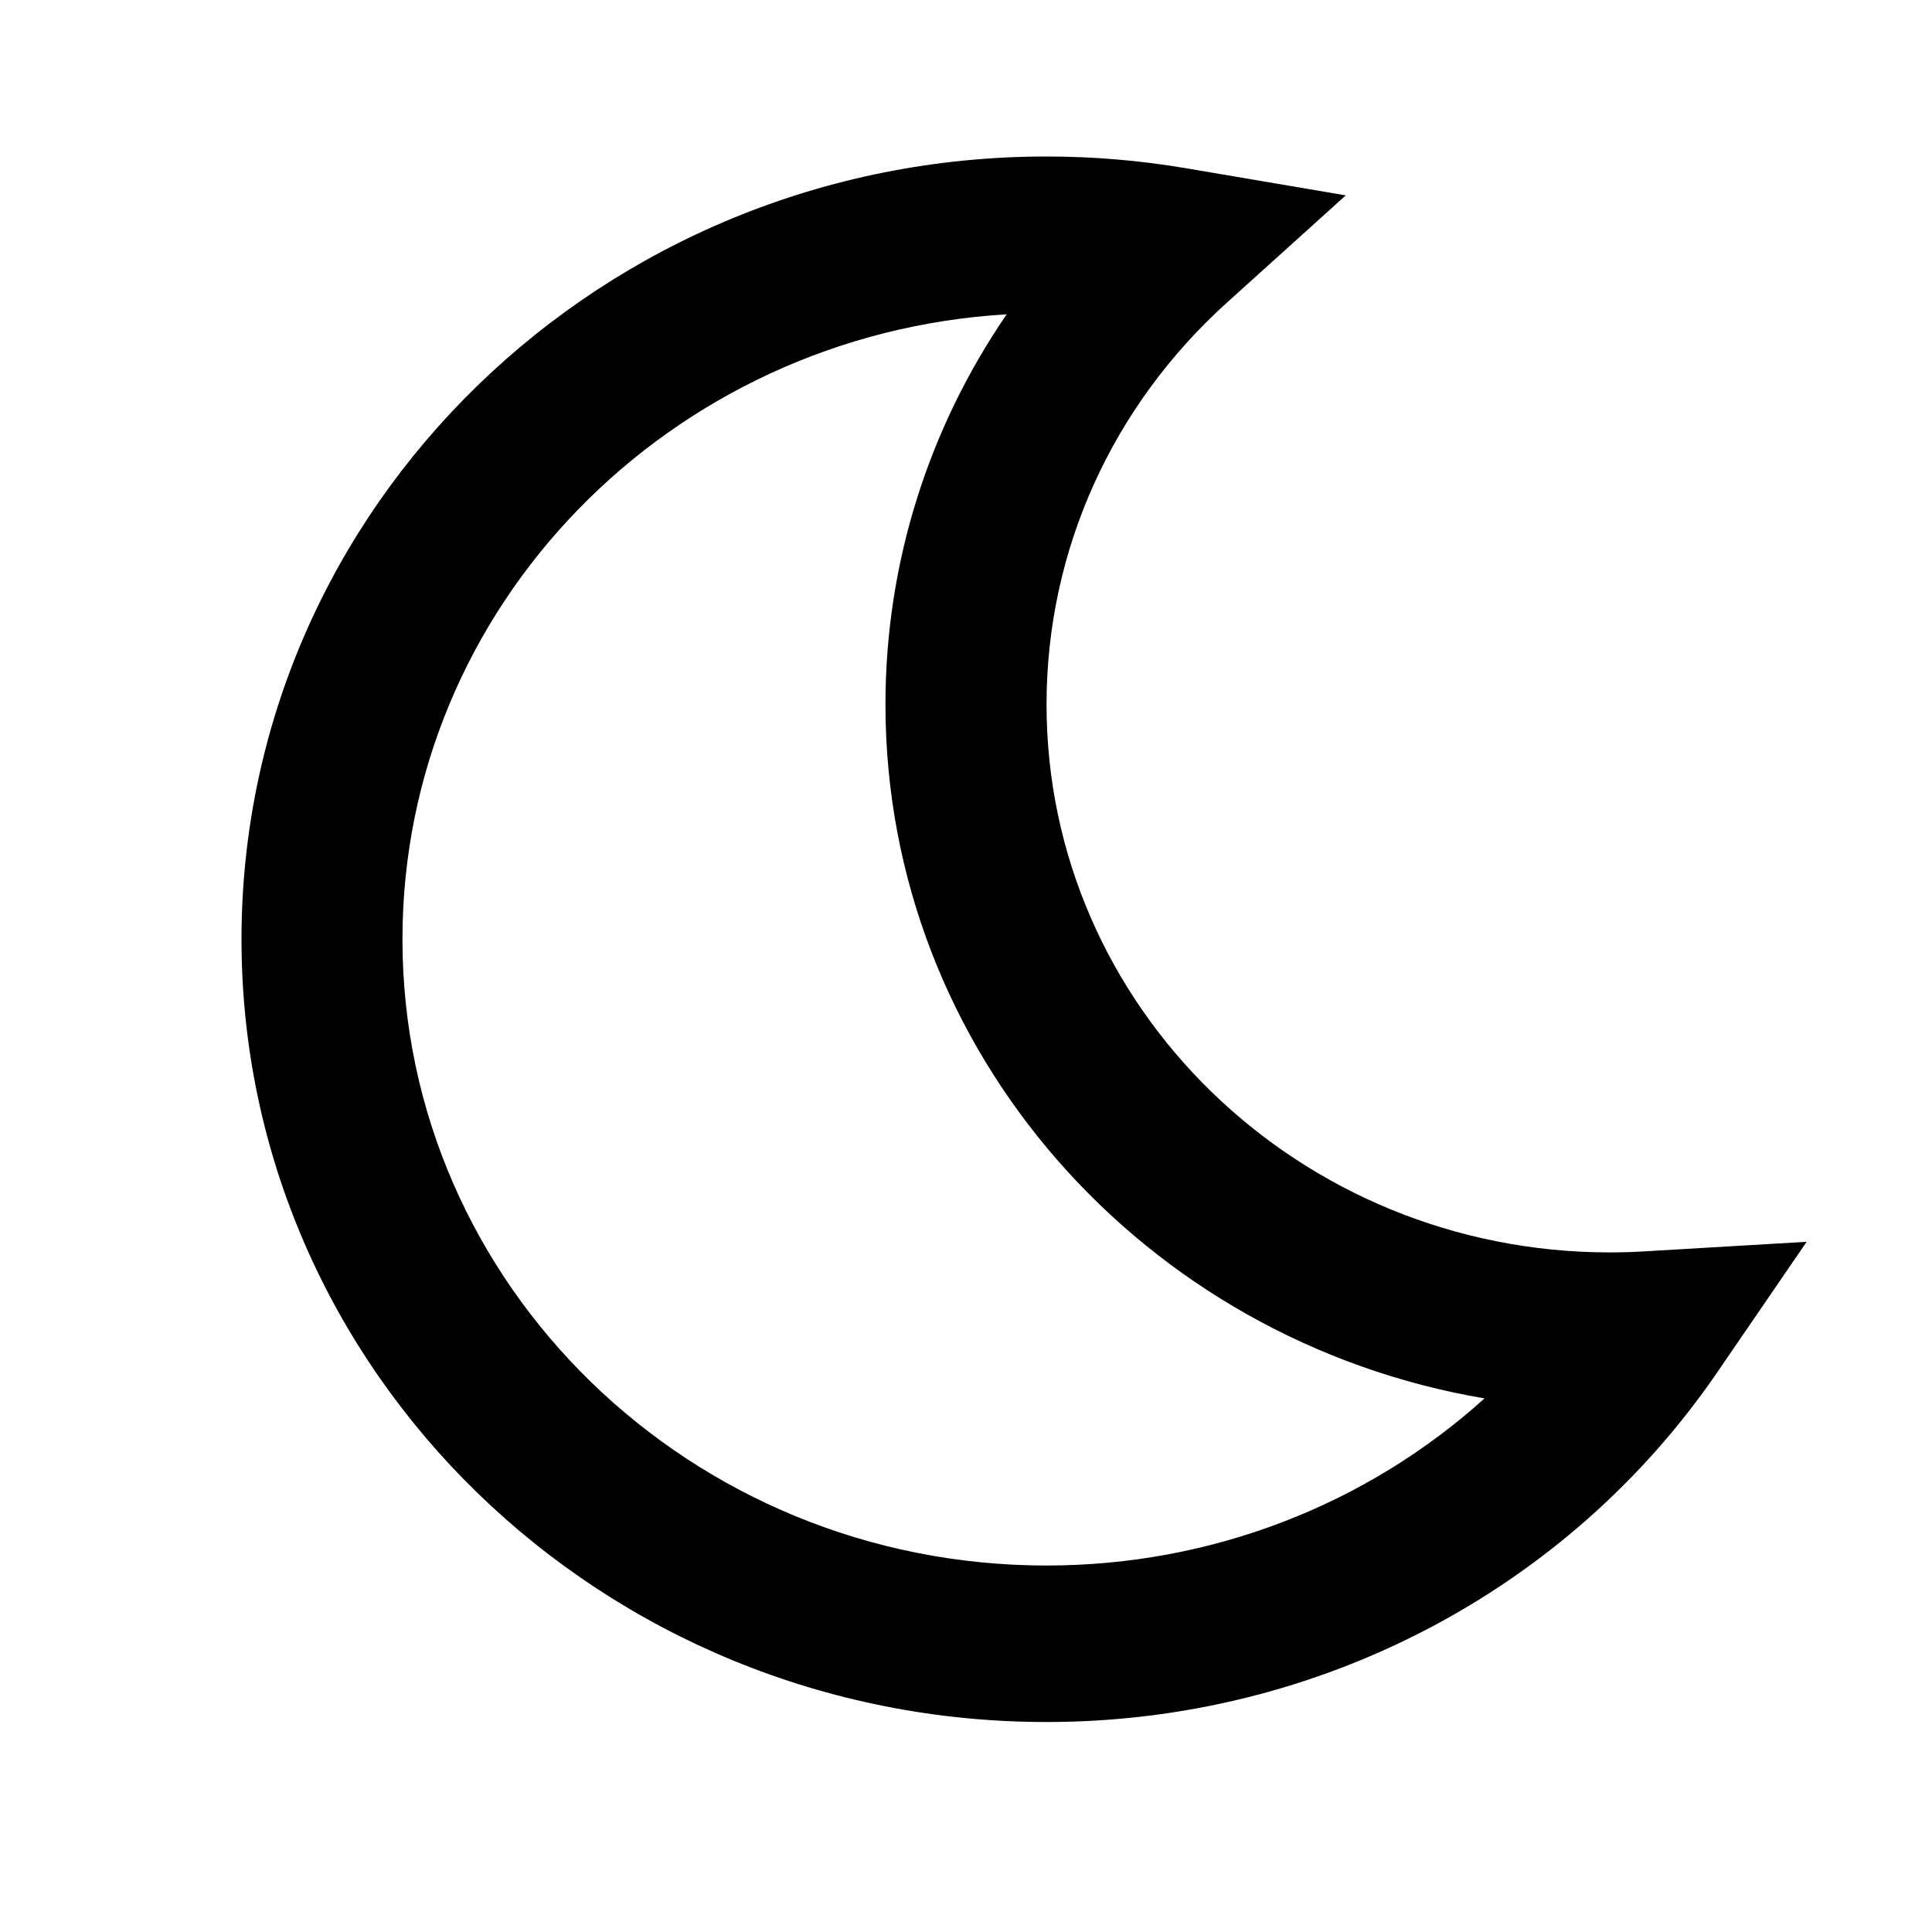 <svg width="16" height="16" viewBox="0 0 16 16" fill="none" xmlns="http://www.w3.org/2000/svg">
<path fill-rule="evenodd" clip-rule="evenodd" d="M8.667 5.834C8.667 4.554 9.214 3.361 10.16 2.507L11.145 1.618L9.821 1.393C9.442 1.329 9.056 1.296 8.667 1.296C4.985 1.296 2 4.199 2 7.779C2 11.359 4.985 14.261 8.667 14.261C10.924 14.261 12.989 13.162 14.218 11.37L14.962 10.284L13.622 10.363C13.527 10.369 13.43 10.372 13.333 10.372C10.756 10.372 8.667 8.34 8.667 5.834ZM8.667 12.965C5.721 12.965 3.333 10.643 3.333 7.779C3.333 5.023 5.545 2.768 8.337 2.603C7.691 3.545 7.333 4.662 7.333 5.834C7.333 8.712 9.476 11.103 12.294 11.581C11.325 12.456 10.041 12.965 8.667 12.965Z" fill="black"/>
</svg>
